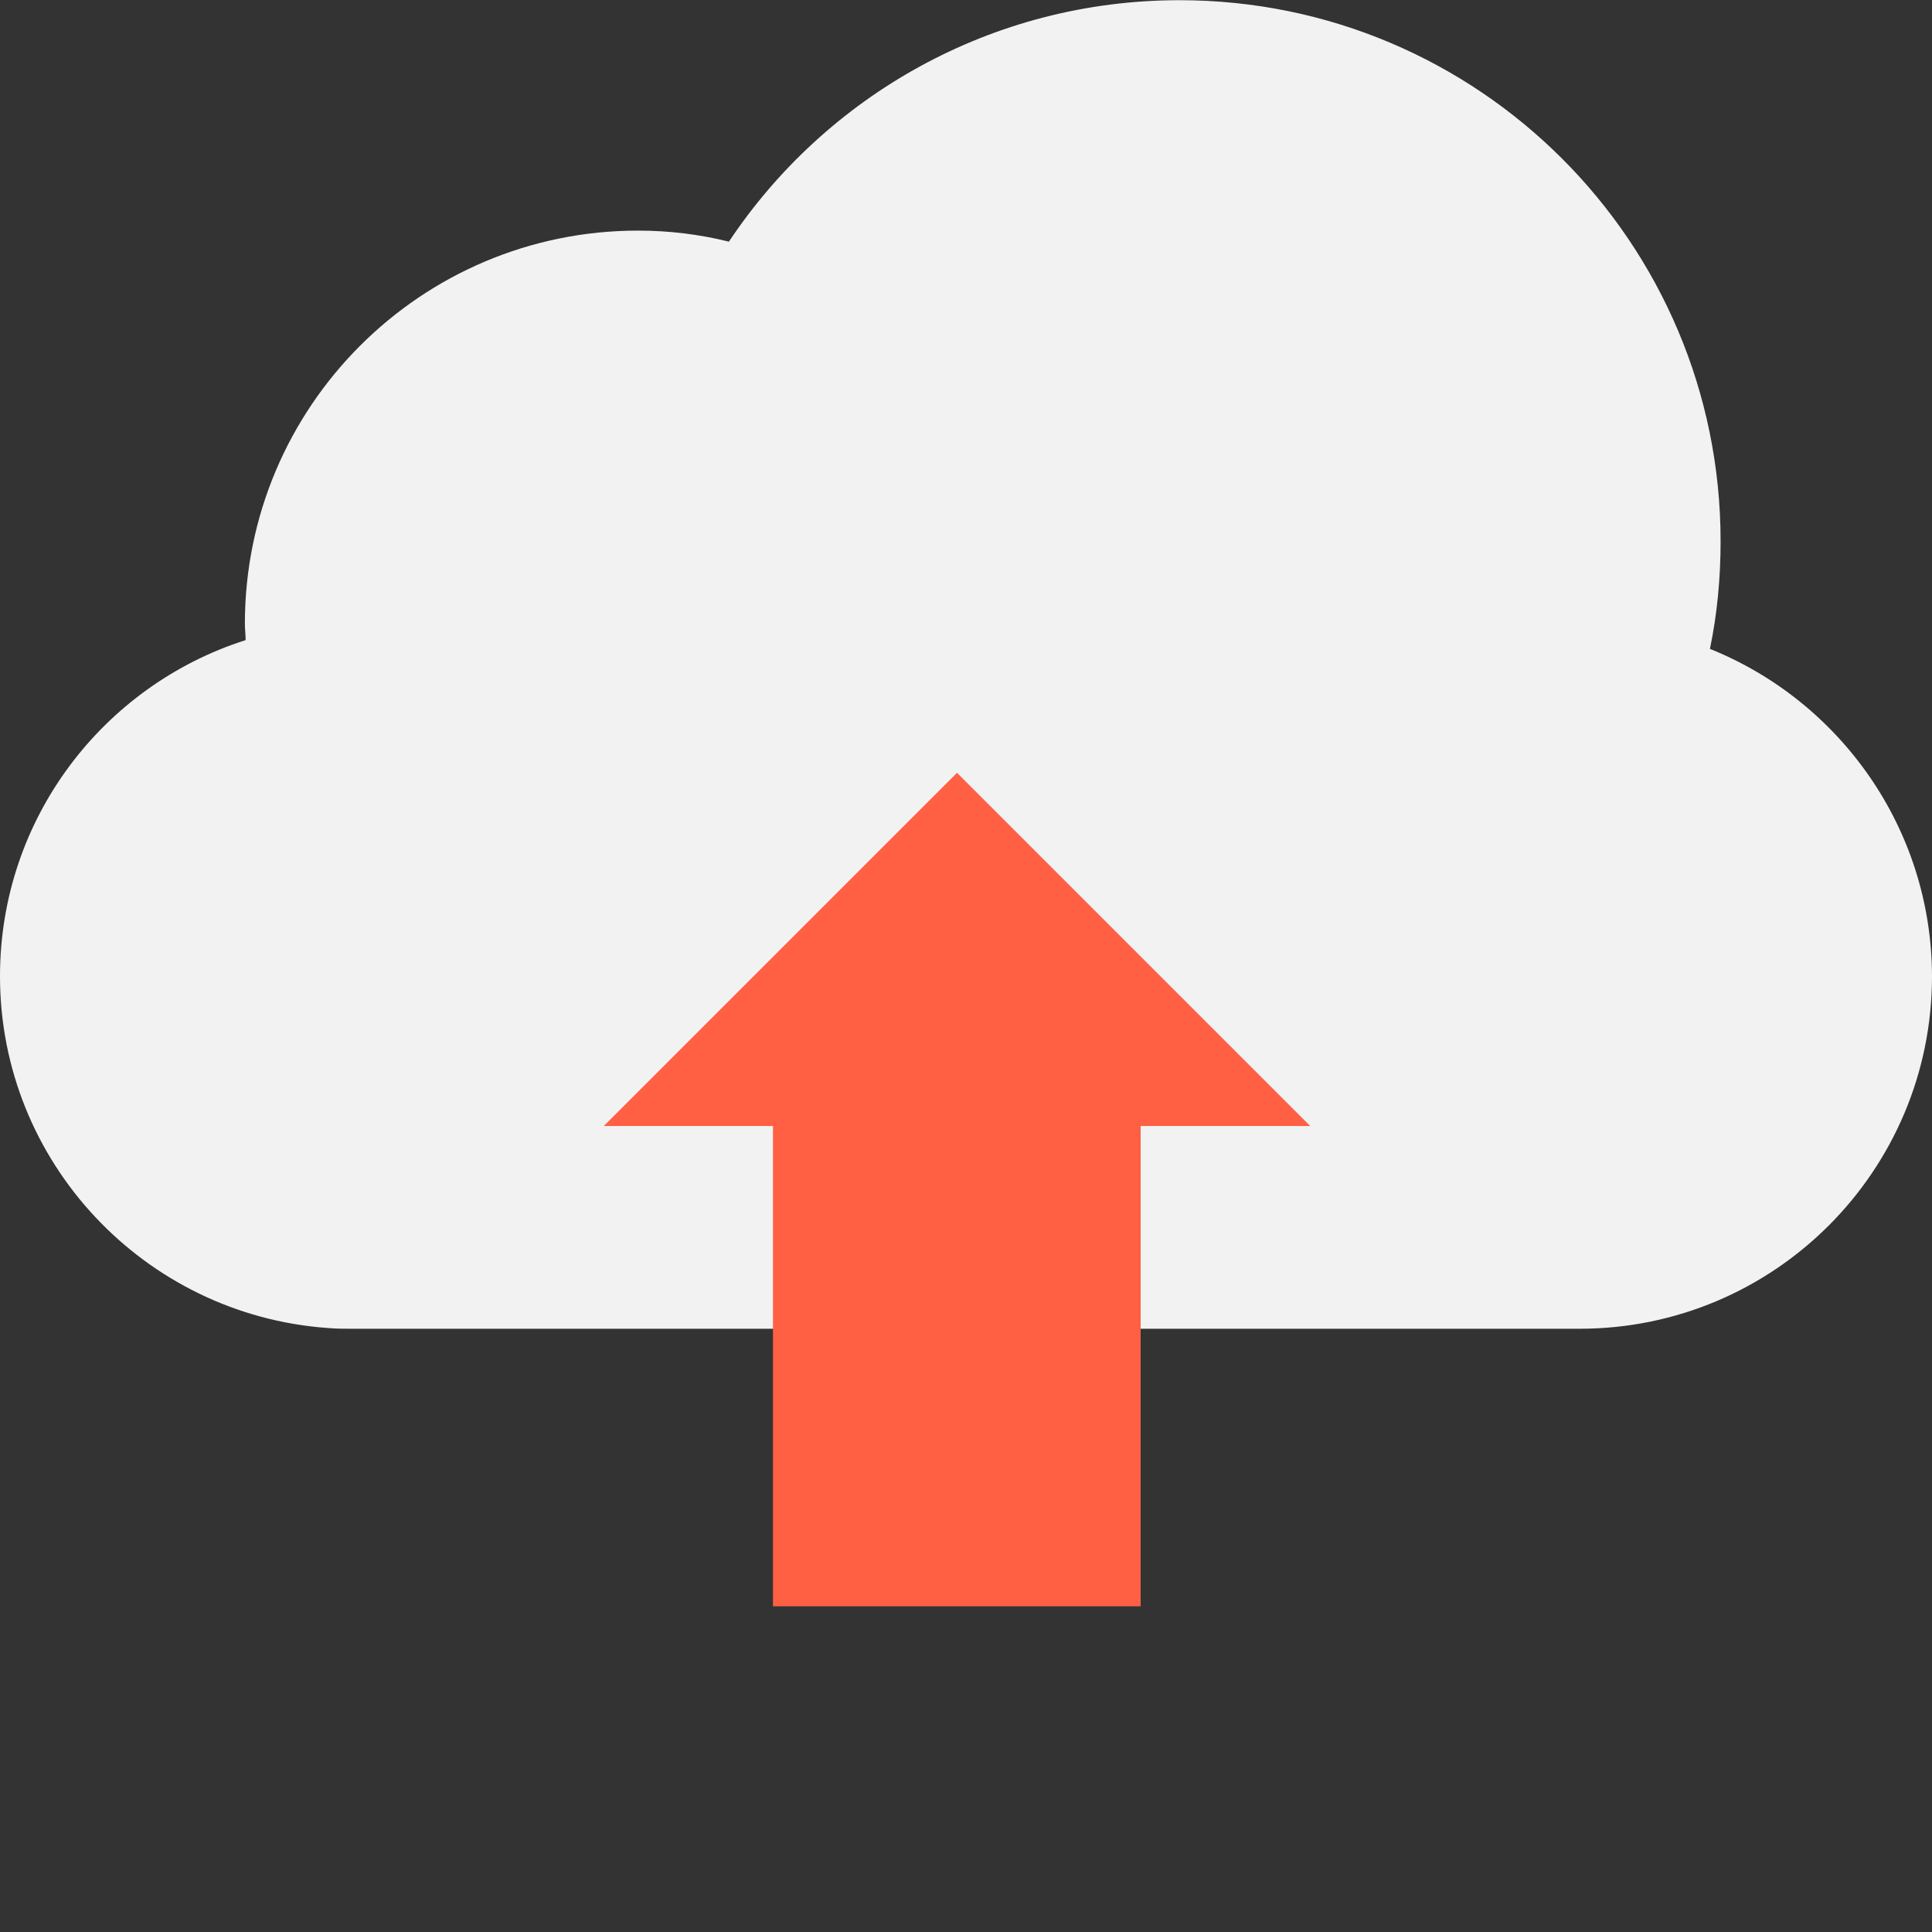 <svg xmlns="http://www.w3.org/2000/svg" width="80" height="80" fill="none" viewBox="0 0 80 80"><rect x="0" y="0" width="80" height="80" fill="#333333" stroke="none"/><path fill="#F2F2F2" d="M70.805 26.869C71.104 25.436 71.246 23.94 71.246 22.413C71.246 10.037 61.216 0.008 48.841 0.008C41.063 0.008 34.198 3.976 30.183 10.006C28.971 9.707 27.727 9.549 26.42 9.549C17.43 9.549 10.14 16.839 10.14 25.829C10.14 26.066 10.171 26.286 10.171 26.506C4.283 28.38 0 33.891 0 40.425C0 48.124 5.983 54.438 13.556 54.989C13.903 55.021 14.249 55.021 14.611 55.021H65.404C73.466 55.021 80 48.486 80 40.425C79.984 34.285 76.174 29.026 70.805 26.869Z"/><path fill="#FF6043" d="M54.254 46.627L39.627 32L25 46.627H32.007V66.513H47.232V46.627H54.254Z"/></svg>